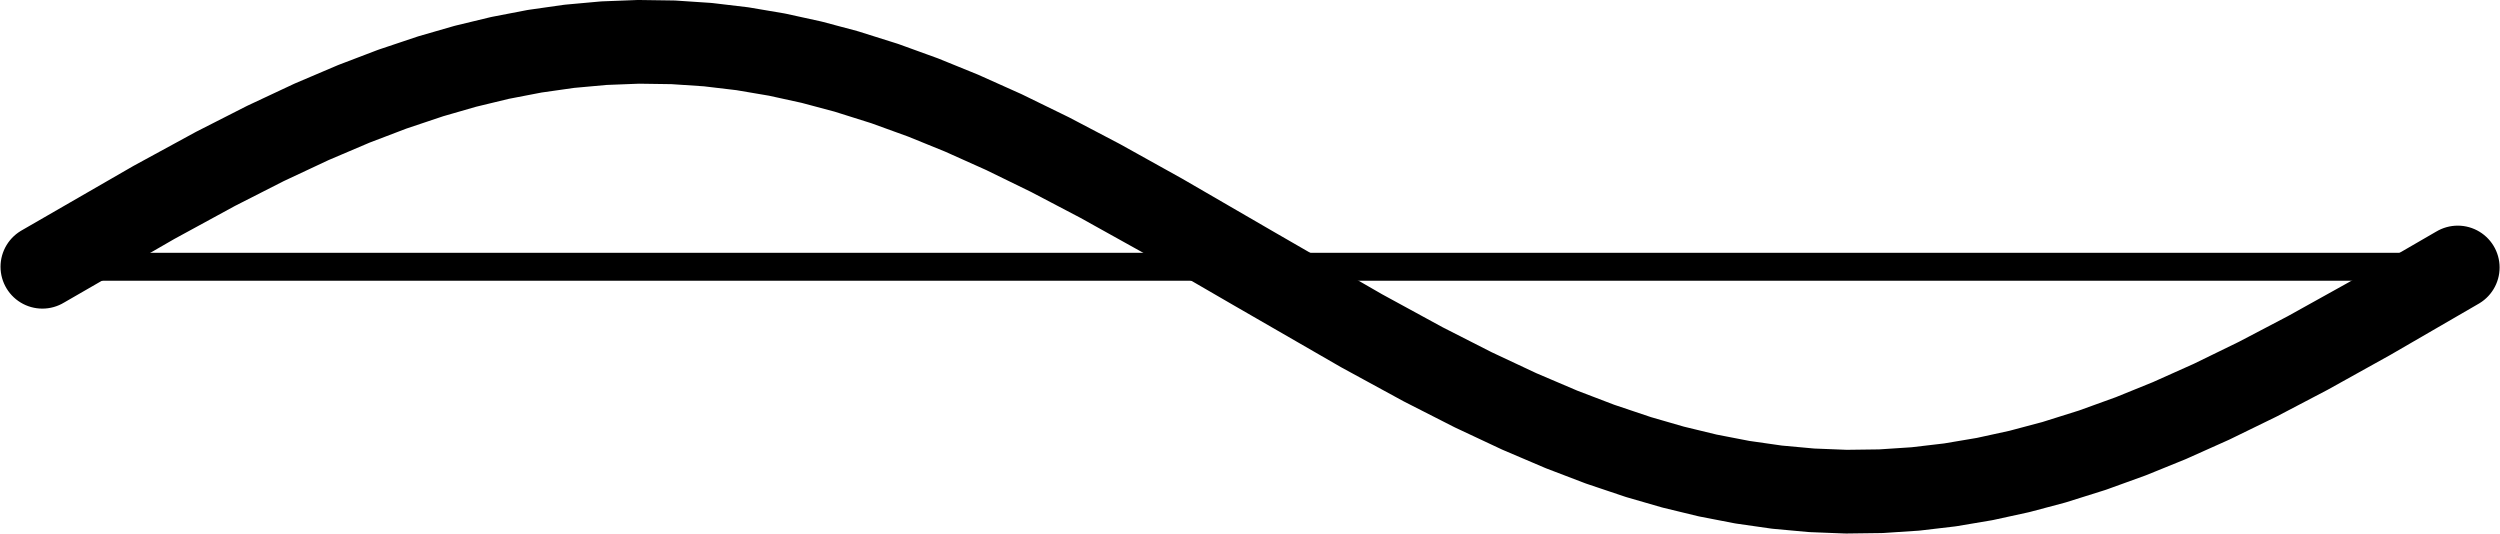 <?xml version="1.0" encoding="UTF-8" standalone="no"?>
<!-- Created with matplotlib (https://matplotlib.org/) -->

<svg
   xmlns:dc="http://purl.org/dc/elements/1.1/"
   xmlns:cc="http://creativecommons.org/ns#"
   xmlns:rdf="http://www.w3.org/1999/02/22-rdf-syntax-ns#"
   xmlns:svg="http://www.w3.org/2000/svg"
   xmlns="http://www.w3.org/2000/svg"
   xmlns:sodipodi="http://sodipodi.sourceforge.net/DTD/sodipodi-0.dtd"
   xmlns:inkscape="http://www.inkscape.org/namespaces/inkscape"
   height="71.716pt"
   version="1.1"
   viewBox="0 0 336.043 71.716"
   width="336.043pt"
   id="svg7539"
   sodipodi:docname="lowAmplitude.svg"
   inkscape:version="0.92.4 (5da689c313, 2019-01-14)">
  <sodipodi:namedview
     pagecolor="#ffffff"
     bordercolor="#666666"
     borderopacity="1"
     objecttolerance="10"
     gridtolerance="10"
     guidetolerance="10"
     inkscape:pageopacity="0"
     inkscape:pageshadow="2"
     inkscape:window-width="2880"
     inkscape:window-height="1706"
     id="namedview7541"
     showgrid="false"
     inkscape:pagecheckerboard="true"
     inkscape:zoom="1.4485868"
     inkscape:cx="124.34607"
     inkscape:cy="15.543236"
     inkscape:window-x="3829"
     inkscape:window-y="-11"
     inkscape:window-maximized="1"
     inkscape:current-layer="svg7539"
     fit-margin-top="0"
     fit-margin-left="0"
     fit-margin-right="0"
     fit-margin-bottom="0" />
  <defs
     id="defs7229"
     style="stroke-linecap:butt;stroke-linejoin:round">
    <style
       type="text/css"
       id="style7227">
*{stroke-linecap:butt;stroke-linejoin:round;}
  </style>
  </defs>
  <g
     id="line2d_18"
     style="stroke-width:11.25;stroke-linecap:butt;stroke-linejoin:round;stroke-miterlimit:4;stroke-dasharray:none"
     transform="translate(-68.138,-138.67)">
    <path
       clip-path="url(#p2542abec35)"
       d="m 73.833,174.528 14.992,-8.647 8.271,-4.506 6.721,-3.419 6.204,-2.909 5.687,-2.421 5.17,-1.972 5.17,-1.734 4.653,-1.342 4.653,-1.124 4.653,-0.897 4.653,-0.662 4.653,-0.422 4.653,-0.179 4.653,0.066 4.653,0.31 4.653,0.552 4.653,0.789 4.653,1.02 4.653,1.242 5.17,1.629 5.17,1.875 5.17,2.103 5.687,2.55 6.204,3.03 6.721,3.526 8.271,4.601 12.407,7.195 14.475,8.347 8.271,4.509 6.721,3.422 6.204,2.912 5.687,2.425 5.17,1.976 5.17,1.738 4.653,1.346 4.653,1.128 4.653,0.901 4.653,0.666 4.653,0.426 4.653,0.183 4.653,-0.061 4.653,-0.306 4.653,-0.547 4.653,-0.785 4.653,-1.016 4.653,-1.238 5.17,-1.625 5.17,-1.871 5.17,-2.099 5.687,-2.547 6.204,-3.027 6.721,-3.523 8.271,-4.598 11.89,-6.891 v 0"
       style="fill:none;stroke:#000000;stroke-width:11.25;stroke-linecap:round;stroke-linejoin:round;stroke-miterlimit:4;stroke-dasharray:none"
       id="path7514"
       inkscape:connector-curvature="0" />
  </g>
  <g
     id="line2d_19"
     style="stroke-width:3.75;stroke-linecap:butt;stroke-linejoin:round;stroke-miterlimit:4;stroke-dasharray:none"
     transform="translate(-68.138,-138.67)">
    <path
       clip-path="url(#p2542abec35)"
       d="M 73.833,174.528 H 398.487"
       style="fill:none;stroke:#000000;stroke-width:3.75;stroke-linecap:round;stroke-linejoin:round;stroke-miterlimit:4;stroke-dasharray:none"
       id="path7517"
       inkscape:connector-curvature="0" />
  </g>
  <defs
     id="defs7537">
    <clipPath
       id="p2542abec35"
       style="stroke-linecap:butt;stroke-linejoin:round">
      <rect
         height="266.112"
         width="357.12"
         x="57.6"
         y="41.472"
         id="rect7534"
         style="stroke-linecap:butt;stroke-linejoin:round" />
    </clipPath>
  </defs>
</svg>
